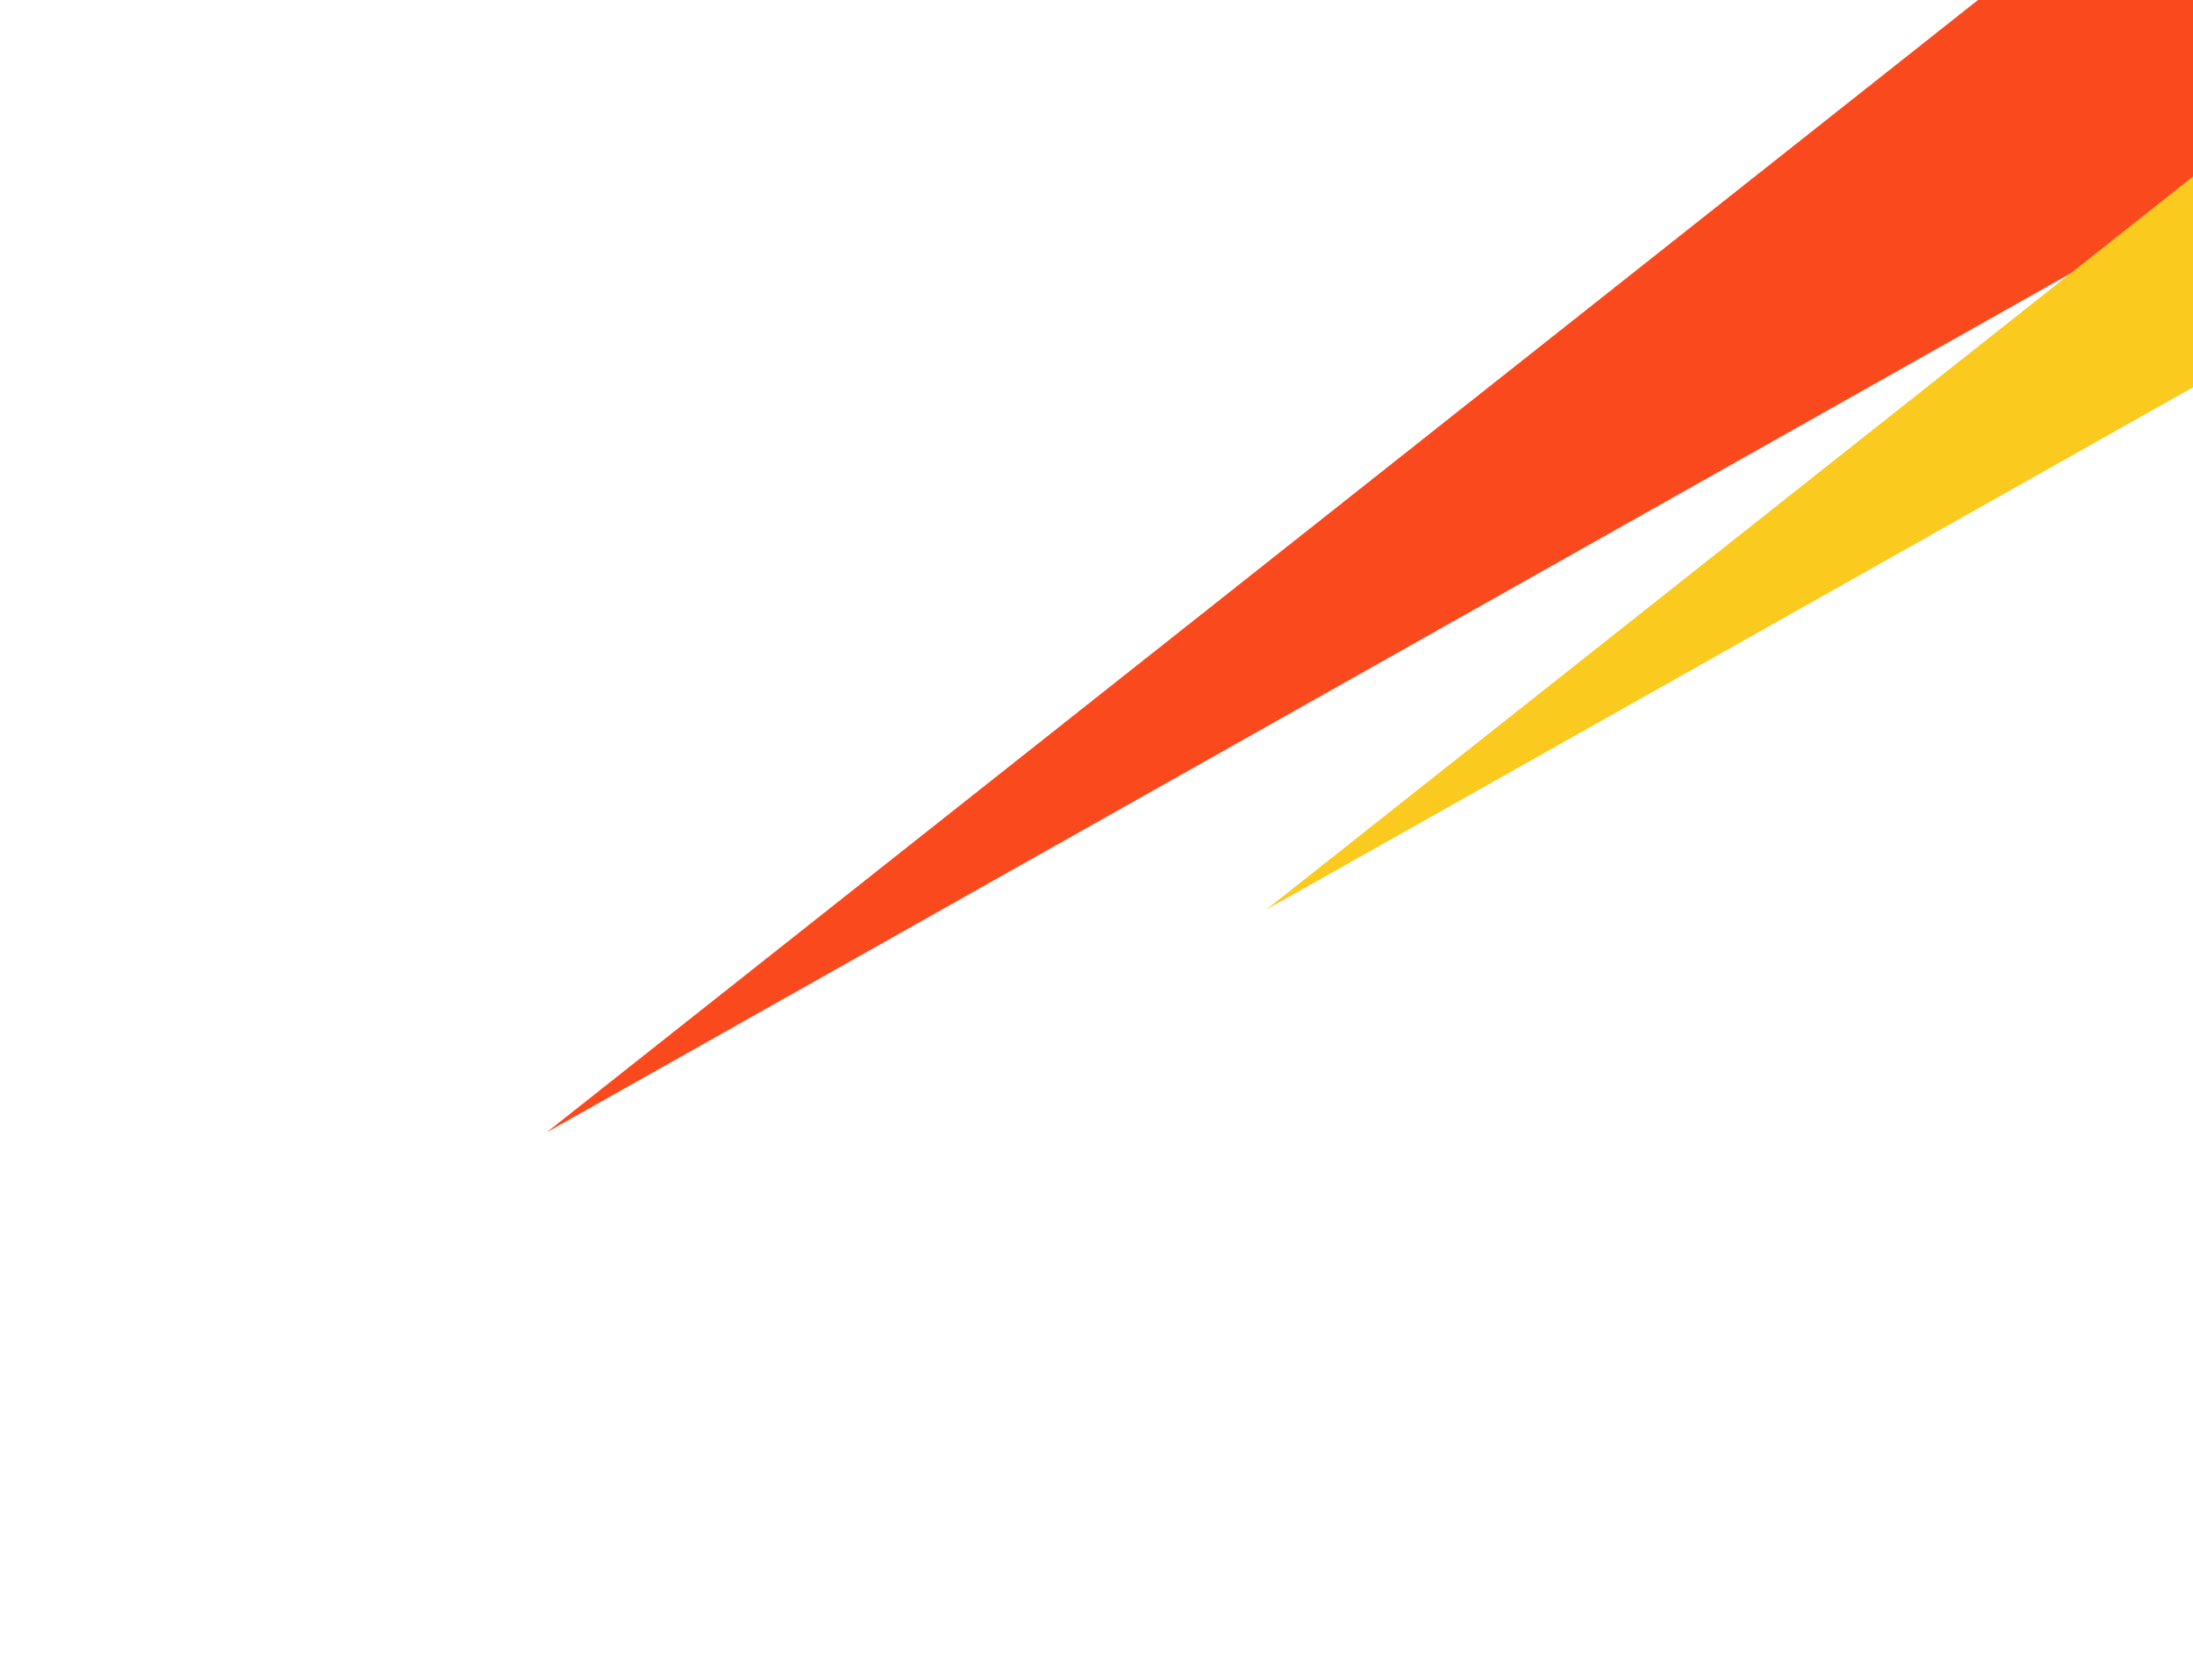 <svg width="1205" height="923" viewBox="0 0 1205 923" fill="none" xmlns="http://www.w3.org/2000/svg">
<g filter="url(#filter0_f_679_100)">
<path d="M300.328 622.172L1298.34 -167.293L1698.43 -313.796L1380.72 13.281L300.328 622.172Z" fill="#FB491E"/>
</g>
<g filter="url(#filter1_f_679_100)">
<path d="M695.834 499.742L1382.93 -43.777L1658.38 -144.64L1439.65 80.541L695.834 499.742Z" fill="#FBCA1E"/>
</g>
<defs>
<filter id="filter0_f_679_100" x="0.328" y="-613.796" width="1998.11" height="1535.97" filterUnits="userSpaceOnUse" color-interpolation-filters="sRGB">
<feFlood flood-opacity="0" result="BackgroundImageFix"/>
<feBlend mode="normal" in="SourceGraphic" in2="BackgroundImageFix" result="shape"/>
<feGaussianBlur stdDeviation="150" result="effect1_foregroundBlur_679_100"/>
</filter>
<filter id="filter1_f_679_100" x="455.834" y="-384.64" width="1442.55" height="1124.38" filterUnits="userSpaceOnUse" color-interpolation-filters="sRGB">
<feFlood flood-opacity="0" result="BackgroundImageFix"/>
<feBlend mode="normal" in="SourceGraphic" in2="BackgroundImageFix" result="shape"/>
<feGaussianBlur stdDeviation="120" result="effect1_foregroundBlur_679_100"/>
</filter>
</defs>
</svg>
